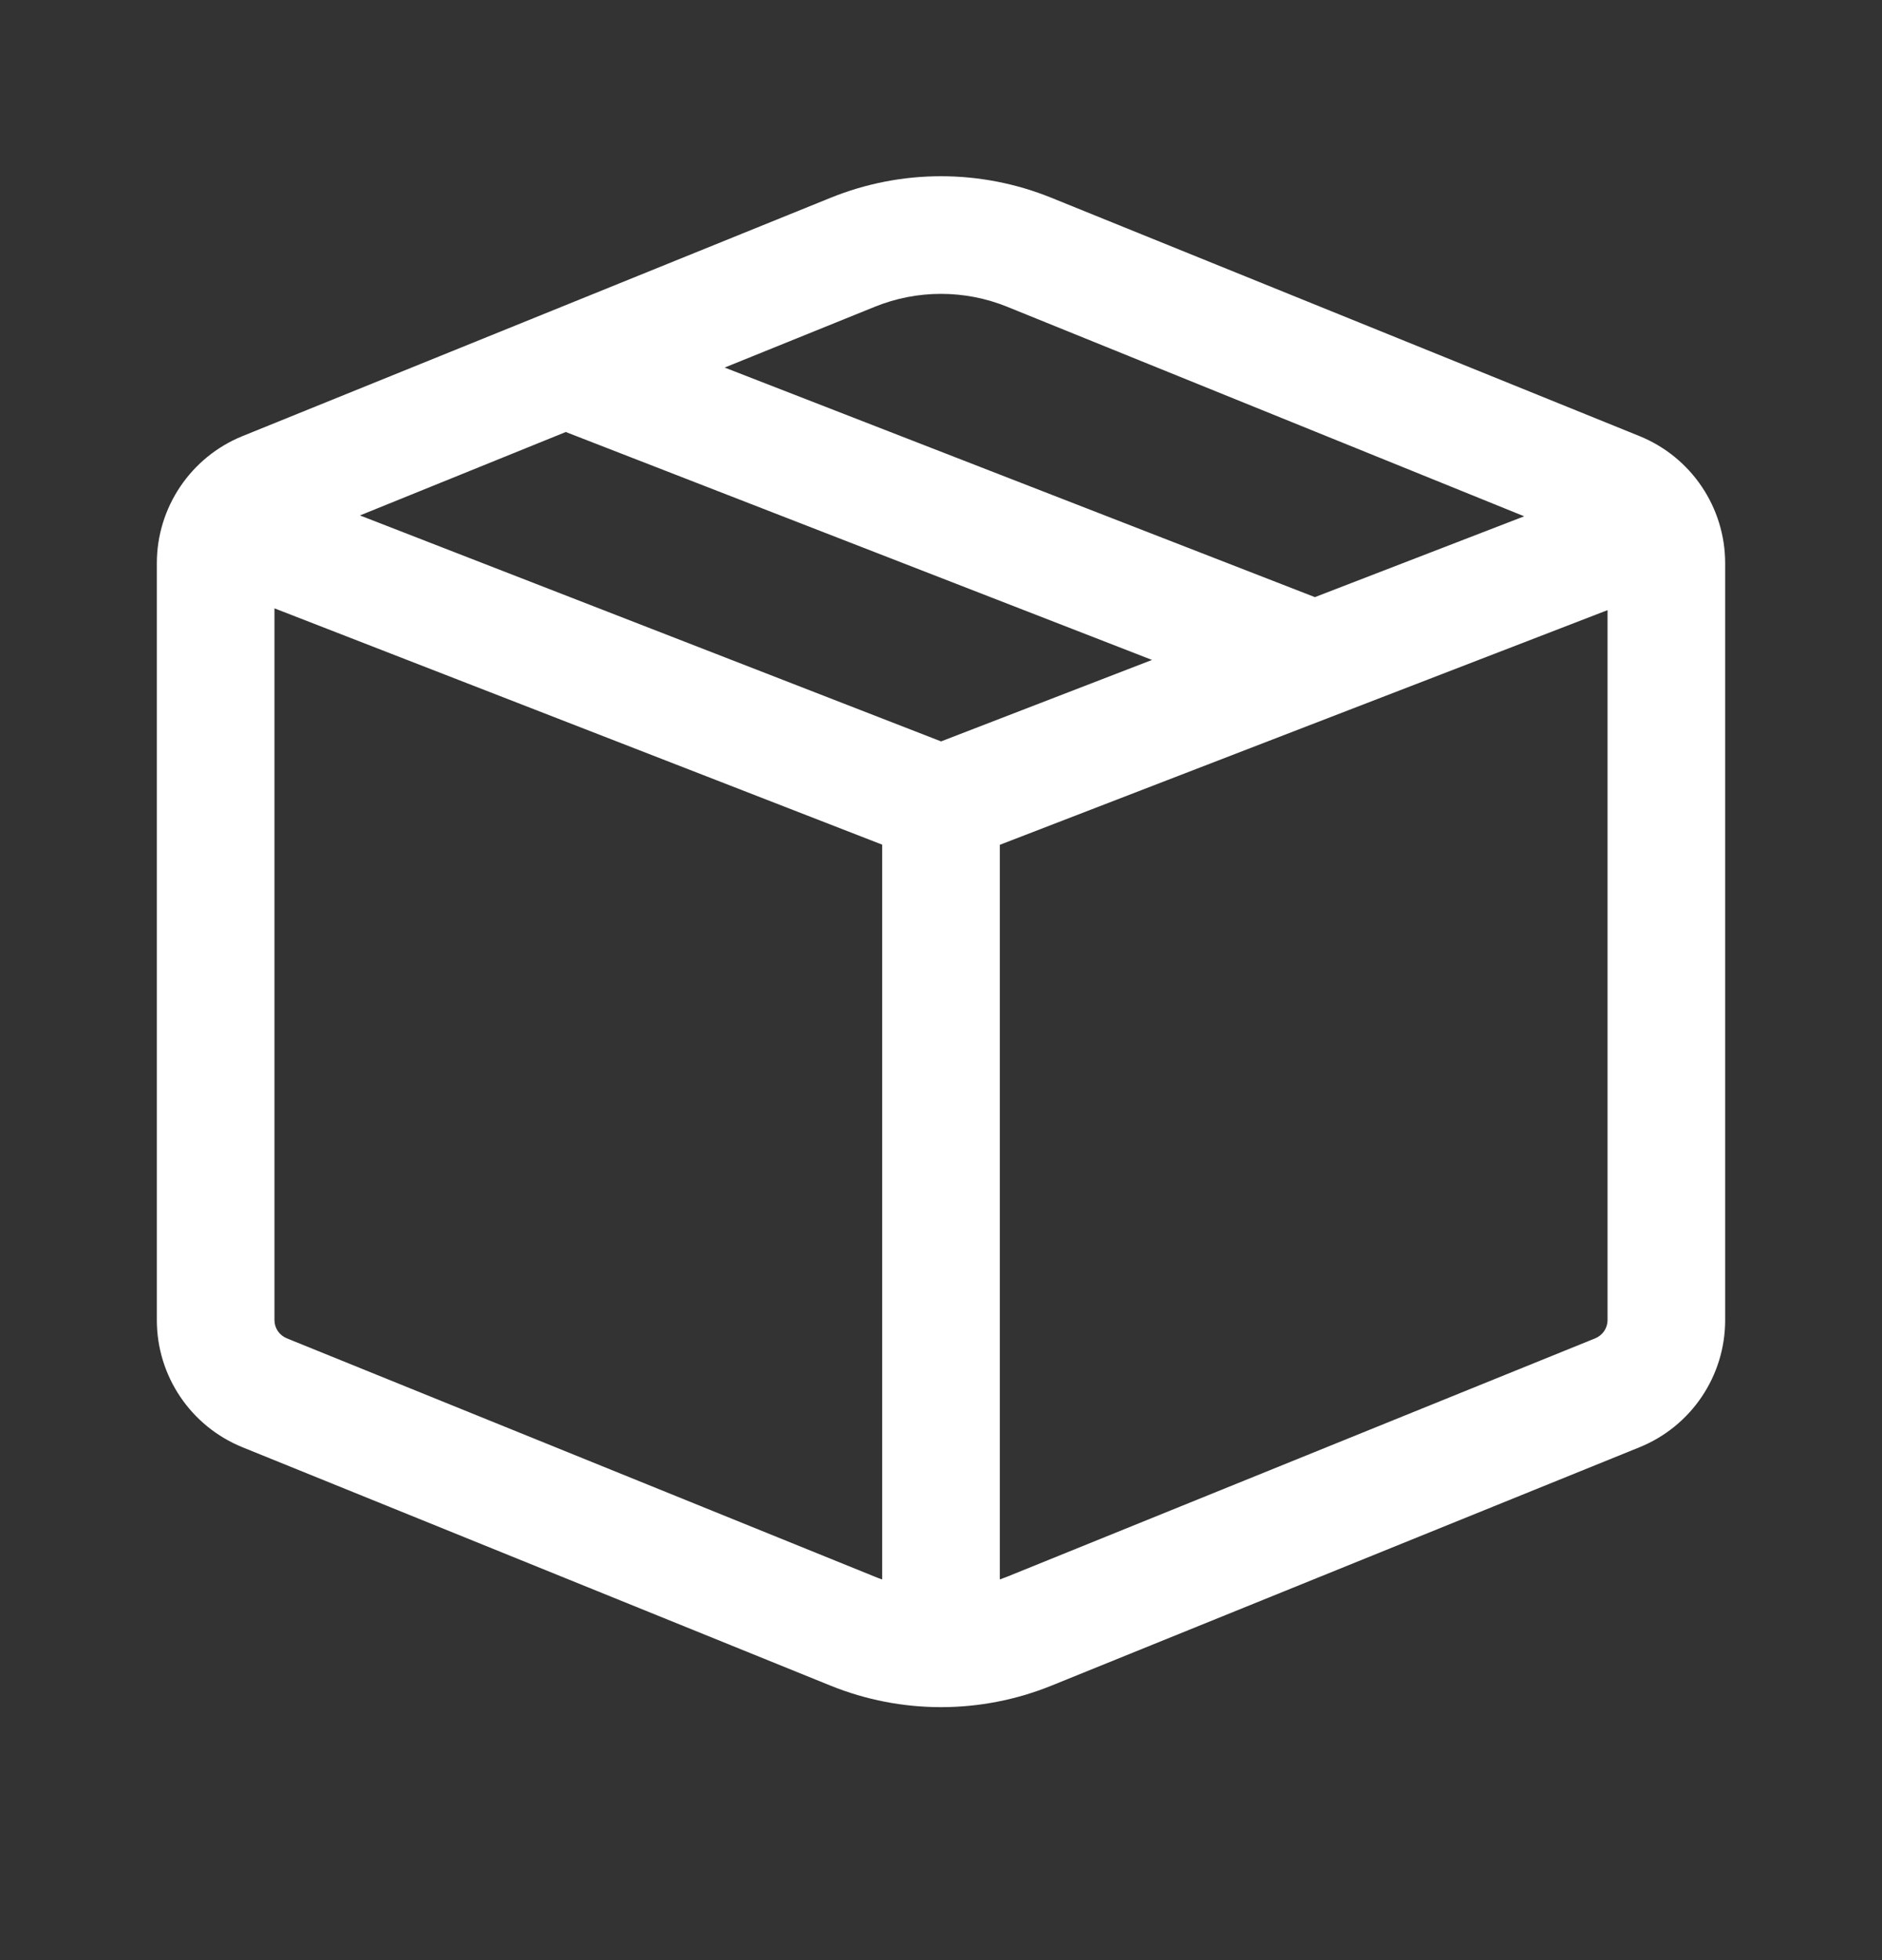 <svg width="24" height="25" viewBox="0 0 24 25" fill="none" xmlns="http://www.w3.org/2000/svg">
<rect x="0" y="0" width="24" height="25" fill="#333333" stroke="none"/>
<path d="M10.591 2.523C11.495 2.156 12.505 2.156 13.409 2.523L20.907 5.562C21.568 5.83 22 6.472 22 7.184V16.837C22 17.55 21.568 18.191 20.907 18.459L13.409 21.499C12.505 21.865 11.495 21.865 10.591 21.499L3.093 18.459C2.432 18.191 2 17.55 2 16.837V7.184C2 6.472 2.432 5.83 3.093 5.562L10.591 2.523ZM12.845 3.913C12.303 3.693 11.697 3.693 11.155 3.913L9.241 4.688L16.768 7.616L19.437 6.585L12.845 3.913ZM14.691 8.417L7.215 5.51L4.59 6.574L12.001 9.456L14.691 8.417ZM3.5 16.837C3.5 16.939 3.562 17.03 3.656 17.069L11.155 20.109C11.186 20.122 11.218 20.134 11.25 20.145V10.773L3.5 7.759V16.837ZM12.845 20.109L20.344 17.069C20.438 17.03 20.5 16.939 20.5 16.837V7.782L12.75 10.775V20.145C12.782 20.133 12.814 20.121 12.845 20.109Z" fill="white"/>
</svg>
